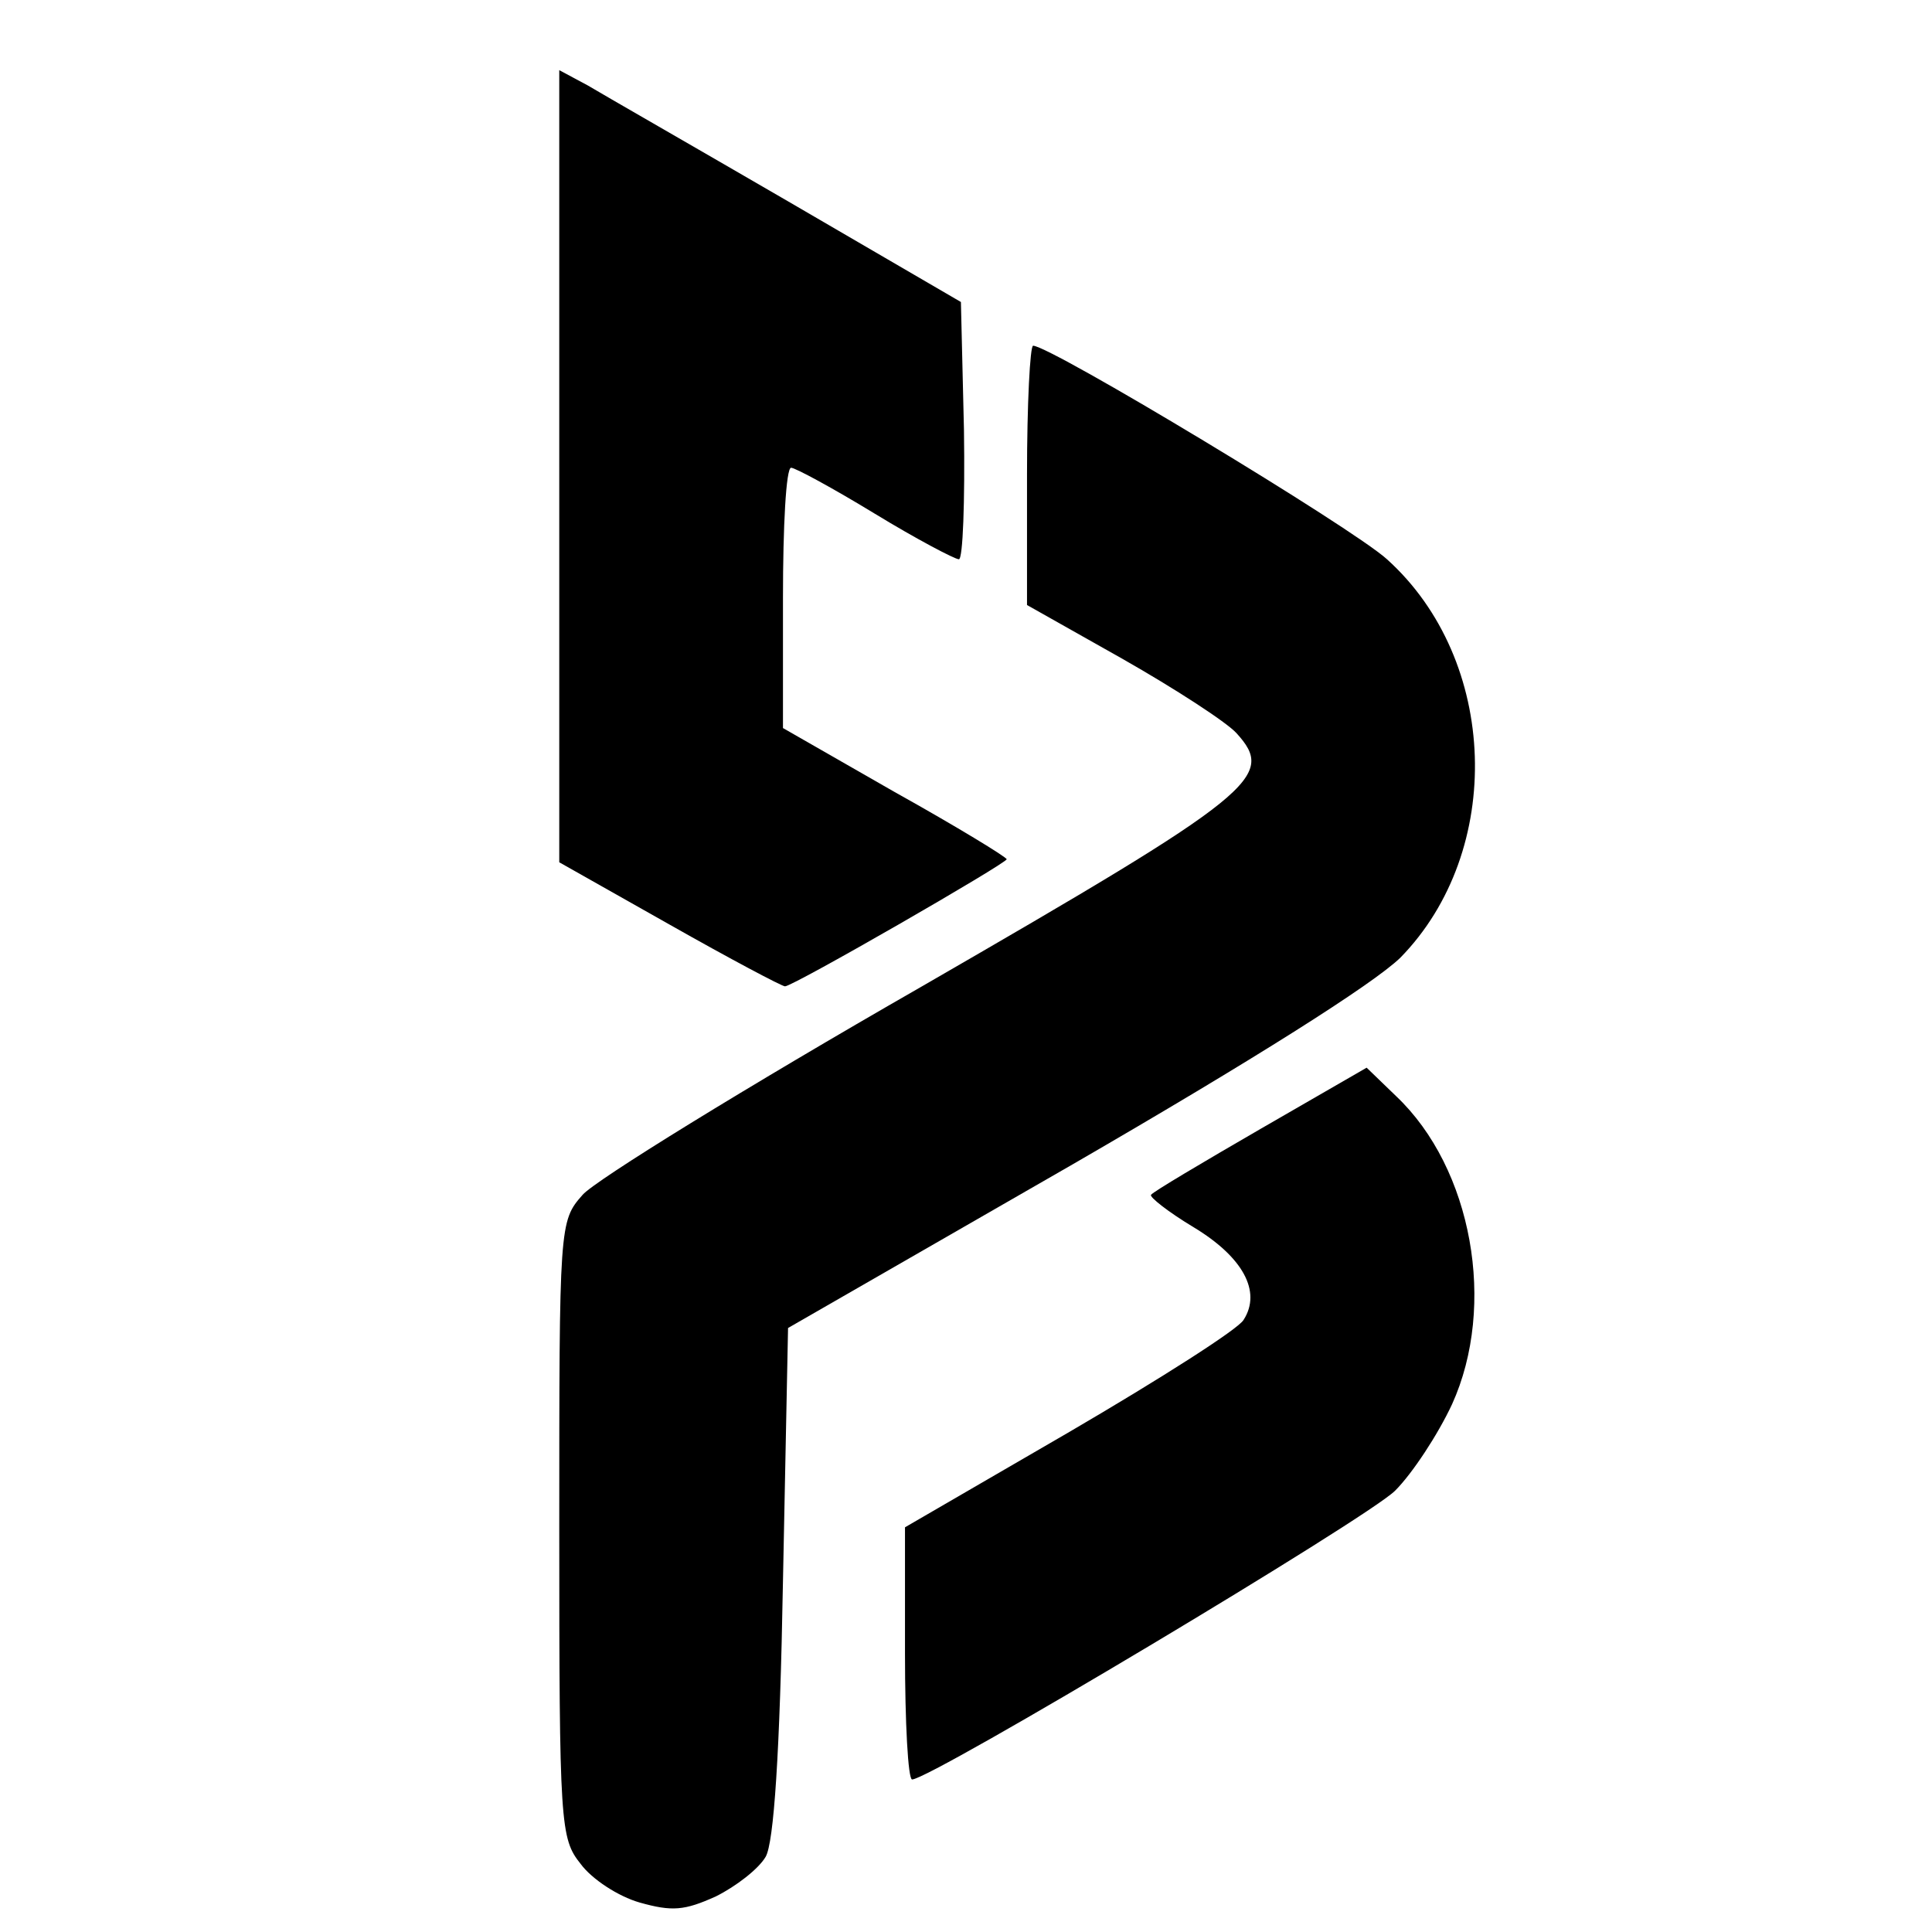 <?xml version="1.0" standalone="no"?>
<!DOCTYPE svg PUBLIC "-//W3C//DTD SVG 20010904//EN"
 "http://www.w3.org/TR/2001/REC-SVG-20010904/DTD/svg10.dtd">
<svg version="1.0" xmlns="http://www.w3.org/2000/svg"
 width="190pt" height="190pt" viewBox="0 0 190 190"
 preserveAspectRatio="xMidYMid meet">

<g transform="translate(0,190) scale(0.1,-0.1)"
fill="#000000" stroke="none">
<path d="M550 1441 l0 -389 108 -61 c60 -34 111 -61 114 -61 8 0 218 121 218
125 0 2 -49 32 -110 66 l-110 63 0 128 c0 70 3 128 8 128 4 0 41 -20 82 -45
41 -25 79 -45 83 -45 4 0 6 57 5 127 l-3 126 -170 99 c-93 54 -182 105 -197
114 l-28 15 0 -390z"/>
<path d="M1010 1433 l0 -128 94 -53 c51 -29 102 -62 112 -73 39 -43 20 -59
-311 -250 -171 -98 -320 -190 -332 -204 -23 -26 -23 -29 -23 -329 0 -291 1
-304 21 -329 11 -15 37 -32 58 -38 32 -9 44 -8 75 6 20 10 42 27 49 39 8 14
14 101 17 271 l5 249 280 161 c178 103 295 177 322 203 103 105 97 293 -13
392 -34 31 -331 210 -348 210 -3 0 -6 -57 -6 -127z"/>
<path d="M1240 790 c-57 -33 -106 -62 -108 -65 -2 -2 17 -17 42 -32 48 -29 67
-63 49 -91 -5 -9 -82 -58 -171 -110 l-162 -94 0 -124 c0 -68 3 -124 7 -124 18
0 448 257 475 284 17 17 42 55 56 85 44 97 20 232 -55 303 l-29 28 -104 -60z"/>
</g>
</svg>

